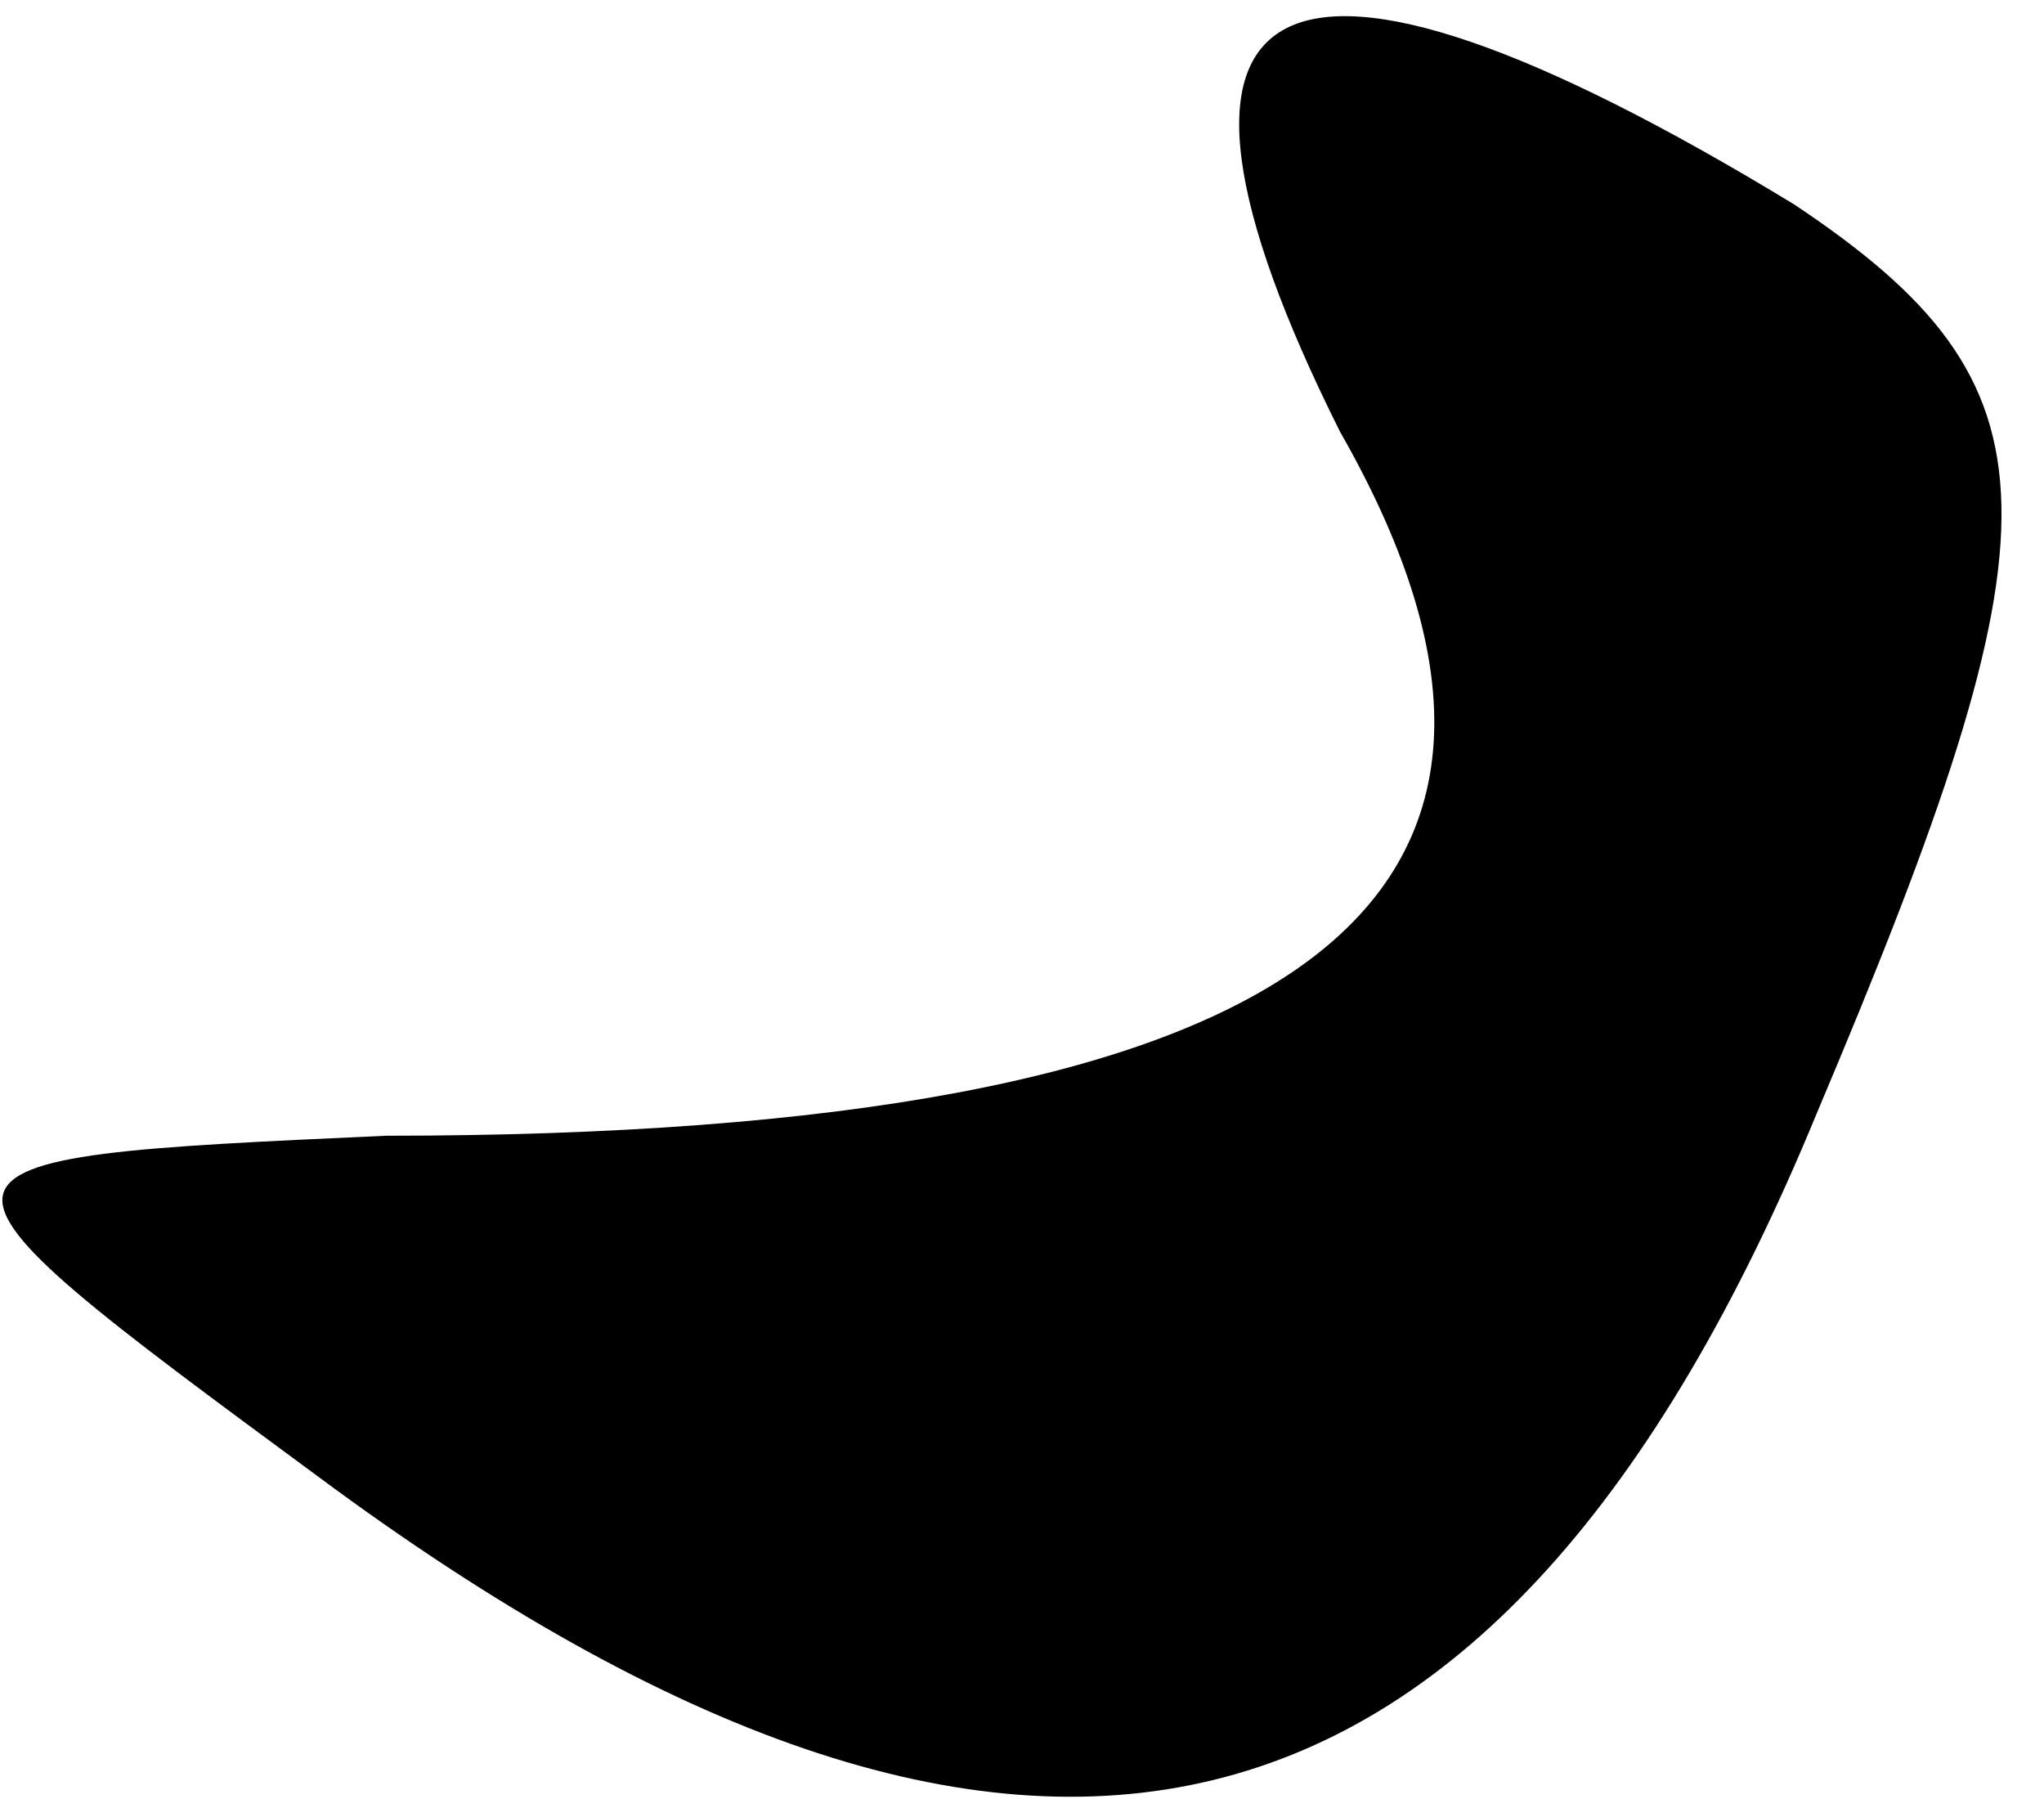 <?xml version="1.0" standalone="no"?>
<!DOCTYPE svg PUBLIC "-//W3C//DTD SVG 20010904//EN"
 "http://www.w3.org/TR/2001/REC-SVG-20010904/DTD/svg10.dtd">
<svg version="1.0" xmlns="http://www.w3.org/2000/svg"
 width="9pt" height="8pt" viewBox="0 0 9 8"
 preserveAspectRatio="xMidYMid meet">
<g transform="translate(0,8) scale(0.1,-0.1)"
fill="#000000" stroke="none">
<path fill="#000000" stroke="none" d="M59 61 c12 -21 -2 -31 -42 -31 -22 -1
-22 -1 -3 -15 31 -23 52 -18 66 16 11 26 11 32 -1 40 -23 14 -30 10 -20 -10z"/>
</g>
</svg>
